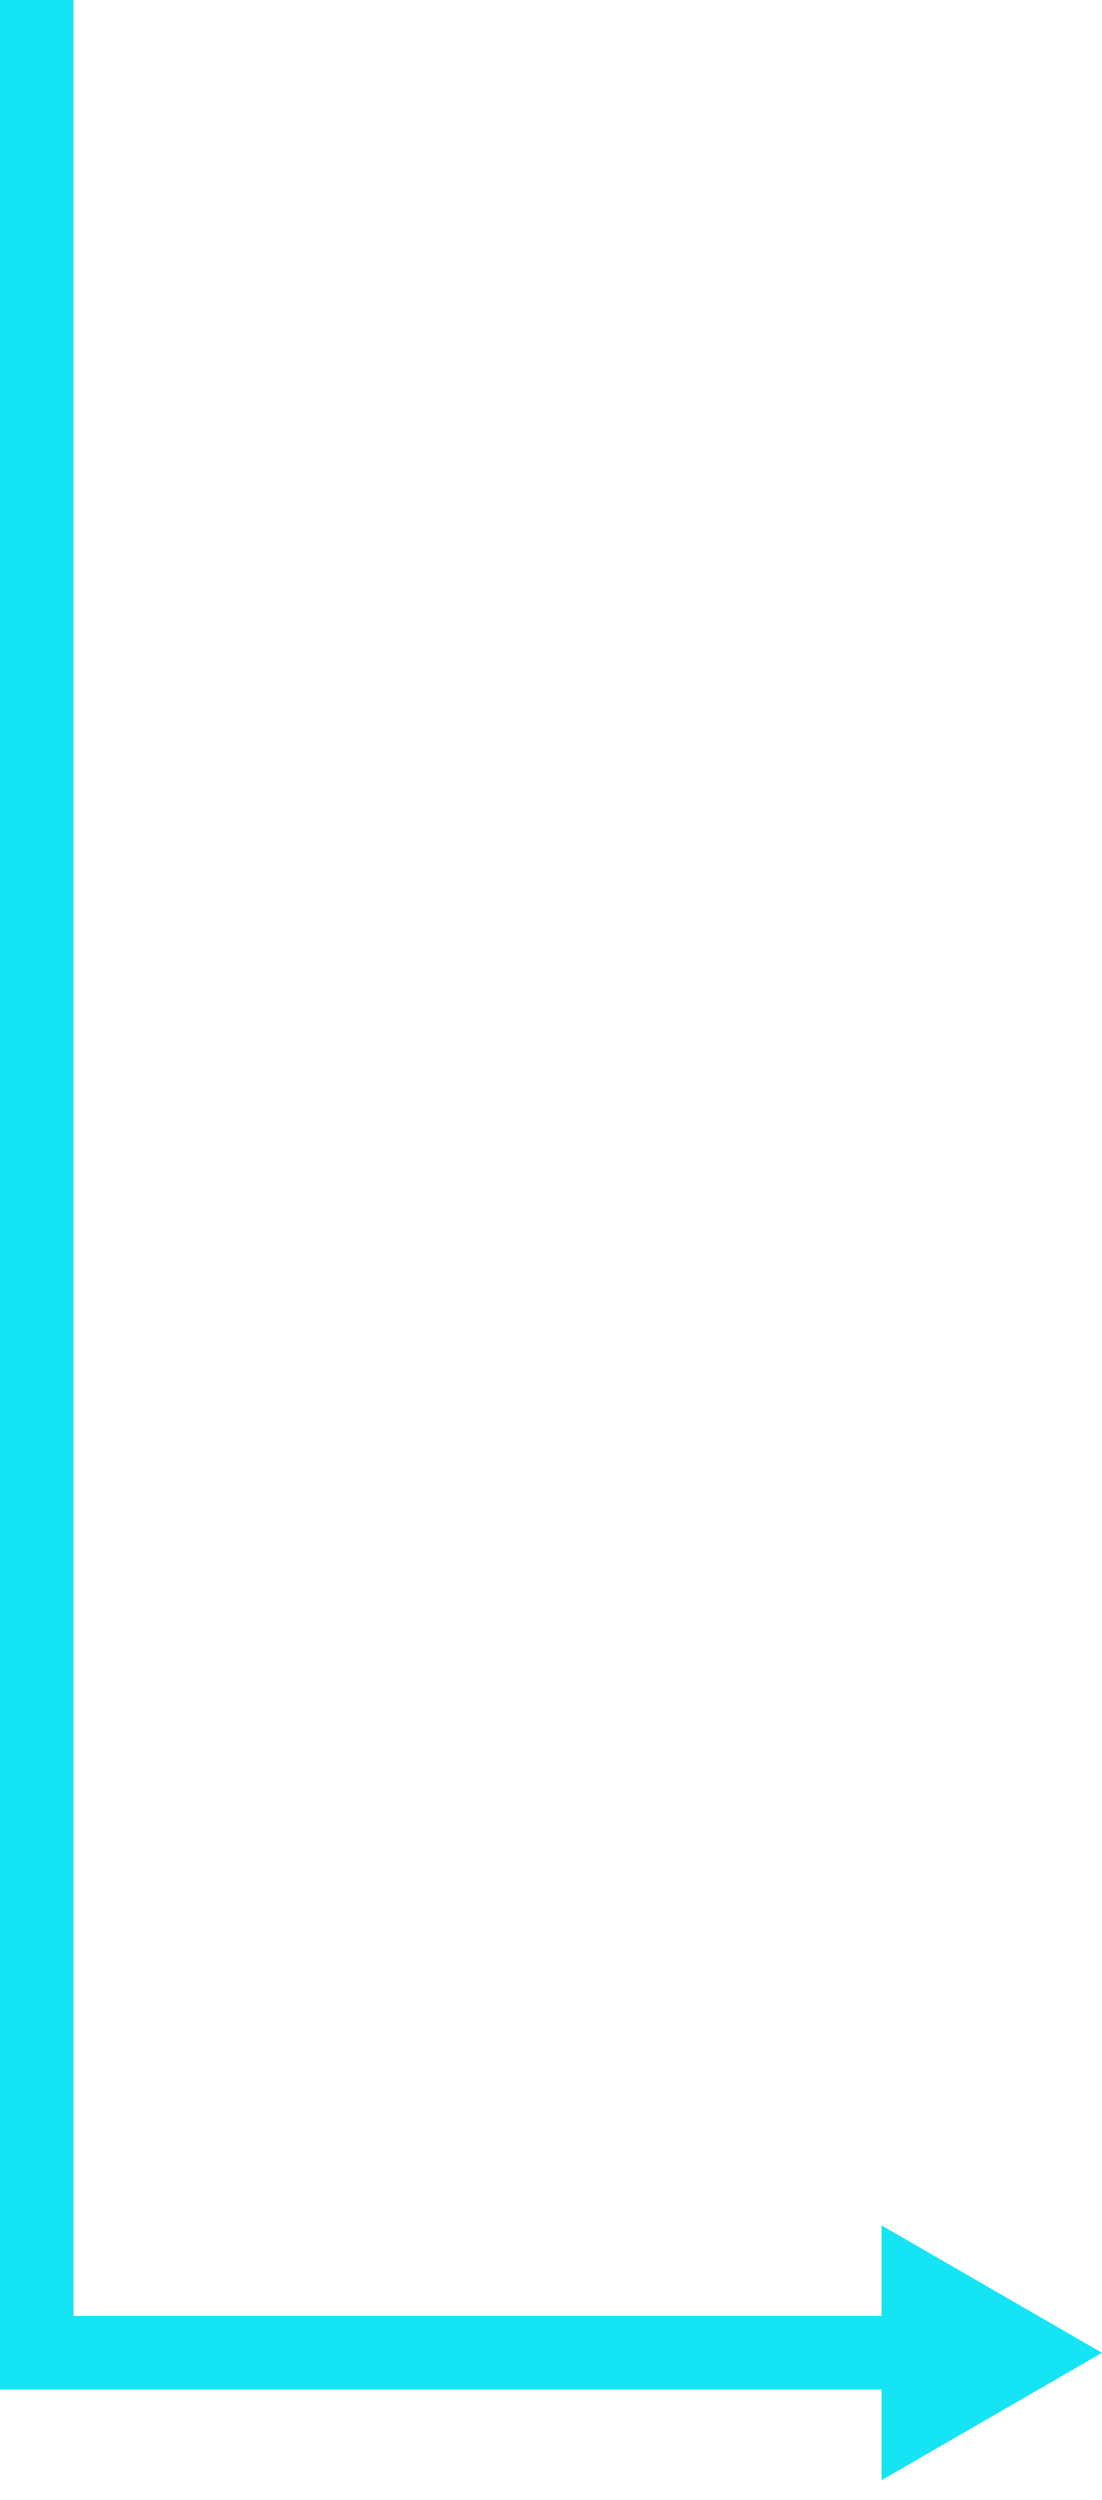 <svg width="30" height="68" viewBox="0 0 30 68" fill="none" xmlns="http://www.w3.org/2000/svg">
<rect y="63" width="24" height="2" fill="#14E4F4"/>
<rect x="2" width="63" height="2" transform="rotate(90 2 0)" fill="#14E4F4"/>
<path d="M30 64L24 67.464L24 60.536L30 64Z" fill="#14E4F4"/>
</svg>
